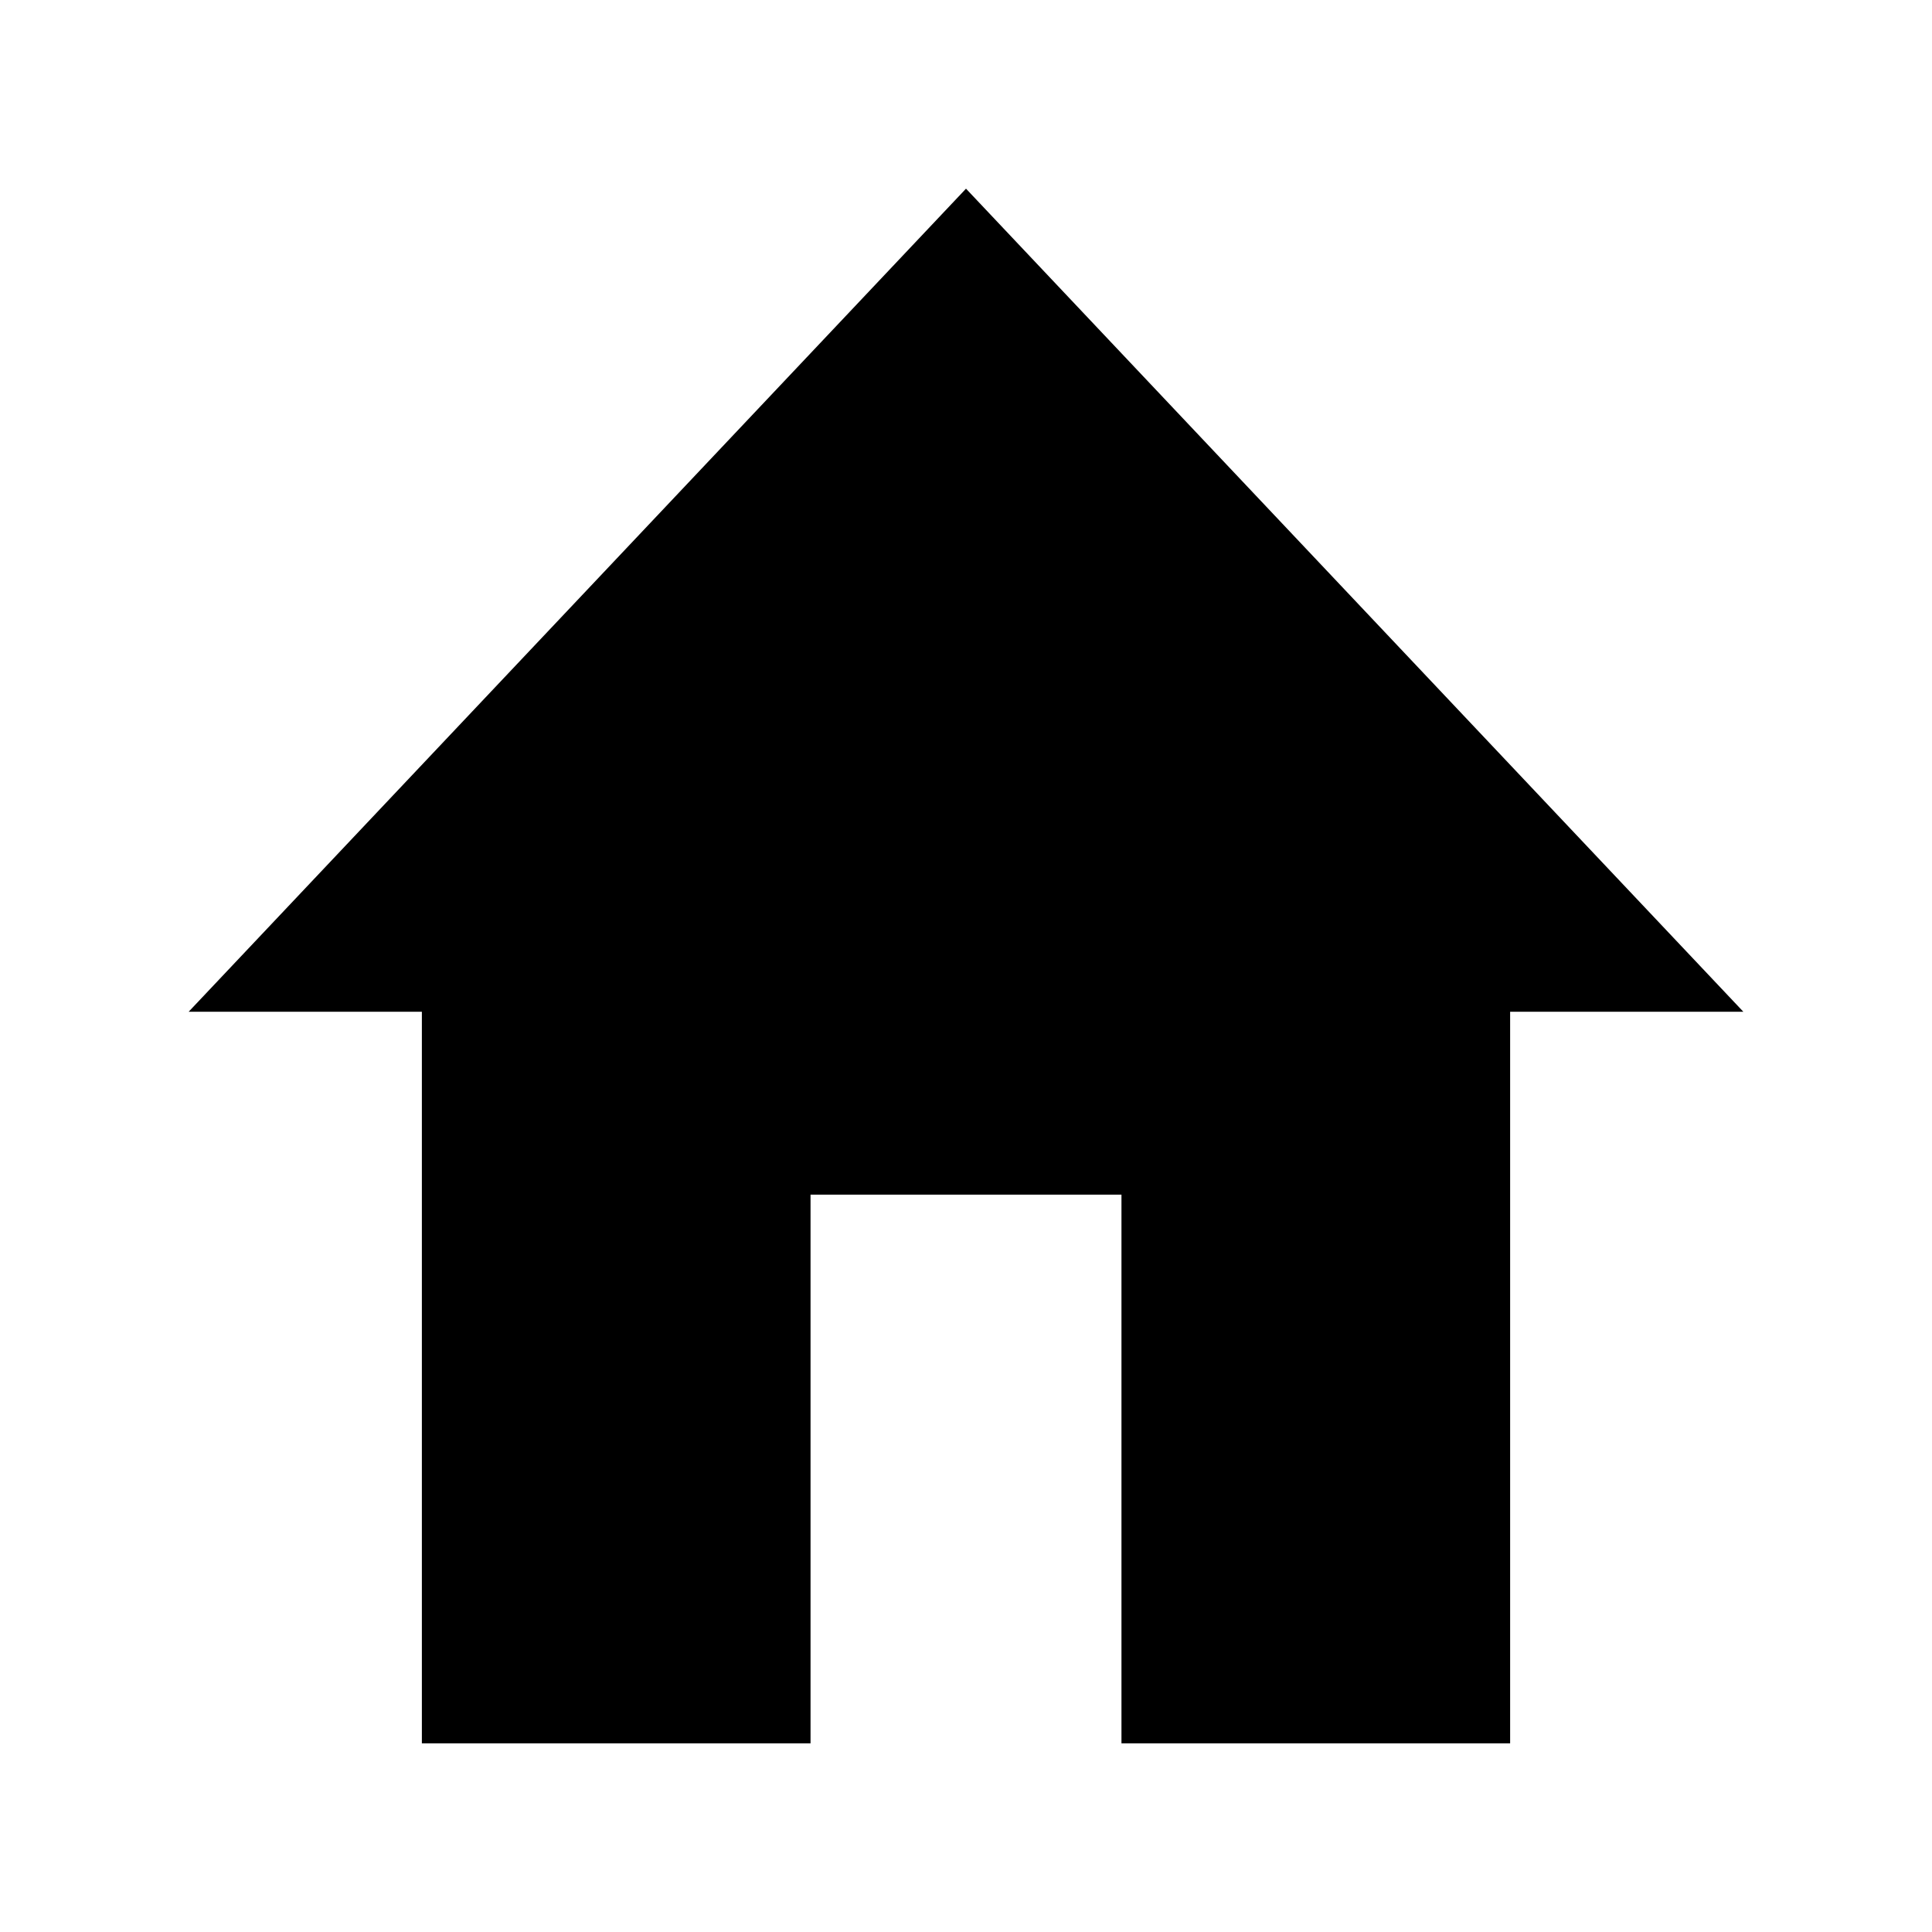 <?xml version="1.0" encoding="UTF-8" standalone="no"?>
<svg
   height="512"
   viewBox="0 0 256 256"
   width="512"
   fill="#000000"
   version="1.1"
   id="svg55"
   sodipodi:docname="favicon.svg"
   inkscape:export-filename="/home/inigo/Descargas/favicon.svg"
   inkscape:export-xdpi="1024"
   inkscape:export-ydpi="1024"
   inkscape:version="1.1.1 (1:1.1+202109281949+c3084ef5ed)"
   xmlns:inkscape="http://www.inkscape.org/namespaces/inkscape"
   xmlns:sodipodi="http://sodipodi.sourceforge.net/DTD/sodipodi-0.dtd"
   xmlns="http://www.w3.org/2000/svg"
   xmlns:svg="http://www.w3.org/2000/svg">
  <defs
     id="defs59" />
  <sodipodi:namedview
     id="namedview57"
     pagecolor="#ffffff"
     bordercolor="#999999"
     borderopacity="1"
     inkscape:pageshadow="0"
     inkscape:pageopacity="0"
     inkscape:pagecheckerboard="0"
     showgrid="false"
     inkscape:zoom="0.73841099"
     inkscape:cx="302.67697"
     inkscape:cy="268.14335"
     inkscape:window-width="1920"
     inkscape:window-height="1011"
     inkscape:window-x="0"
     inkscape:window-y="0"
     inkscape:window-maximized="1"
     inkscape:current-layer="svg55" />
  <path
     d="M 0,0 H 24 V 24 H 0 Z"
     fill="none"
     id="path51" />
  <path
     d="m 107.4,231 v -72.706 h 41.2 V 231 h 51.5 V 134.059 H 231 L 128,25 25,134.059 H 55.9 V 231 Z"
     id="path53"
     style="stroke-width:11.172" />
</svg>
